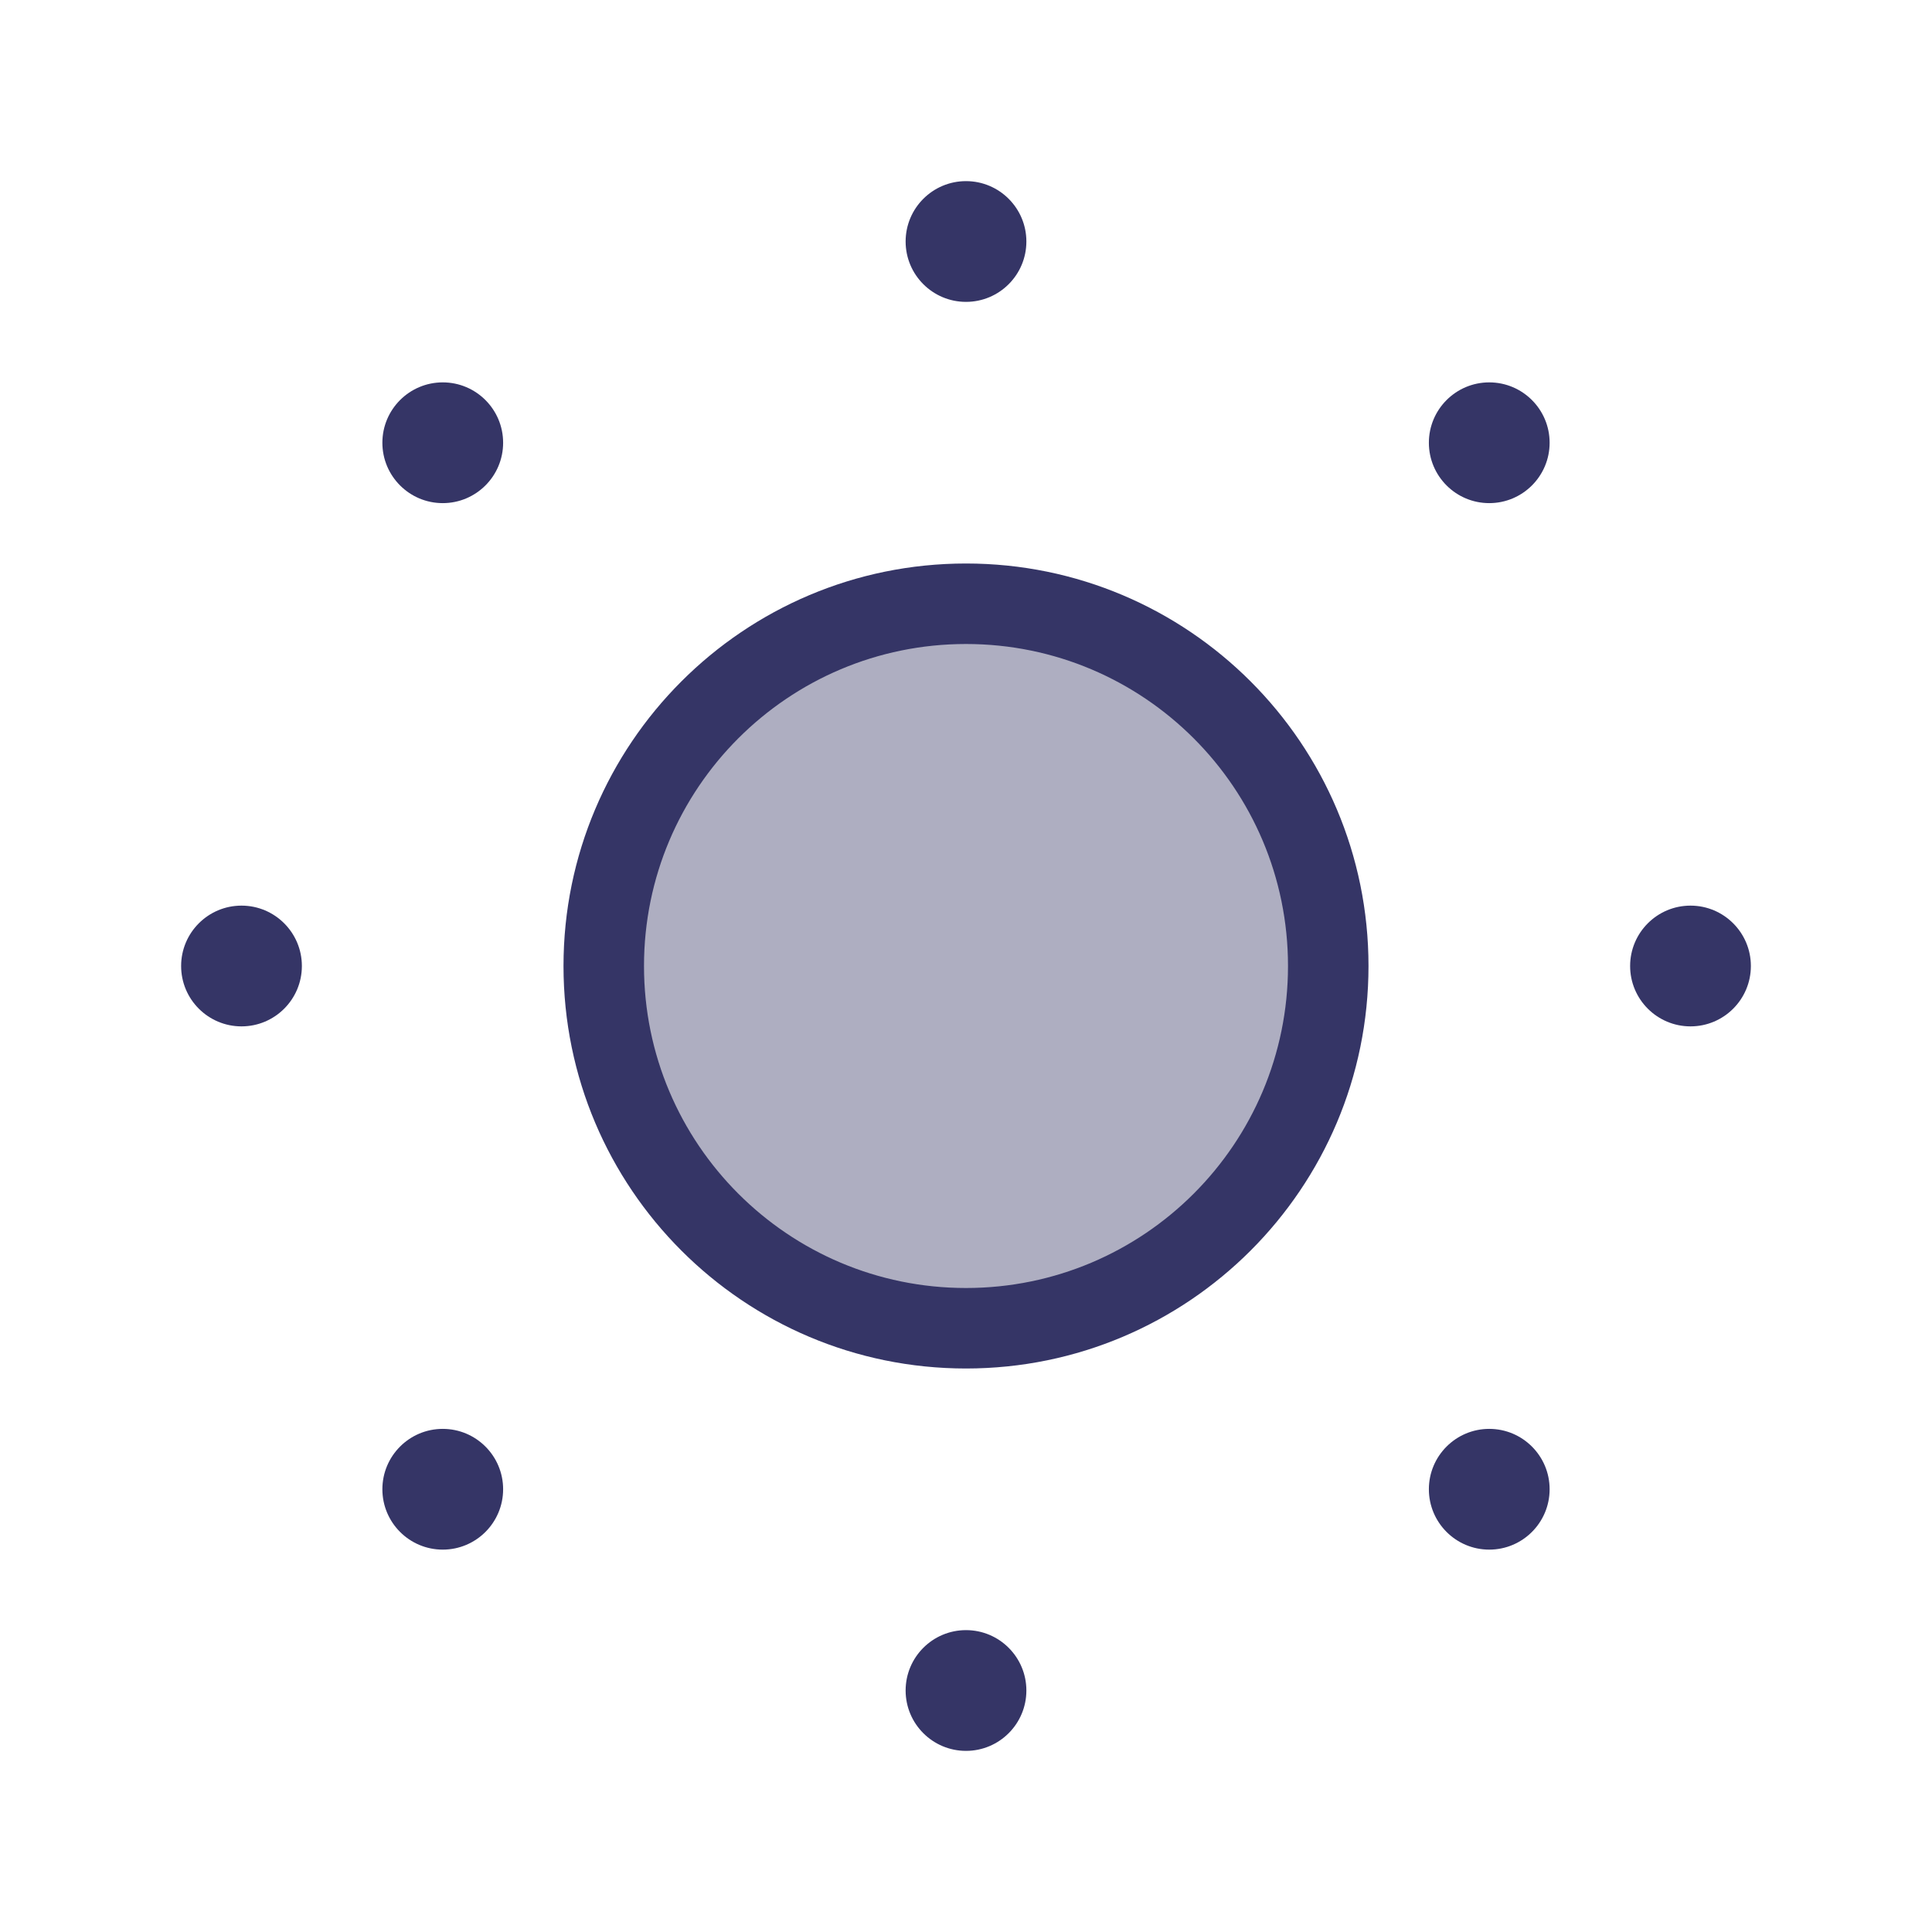 <svg width="24" height="24" viewBox="0 0 24 24" fill="none" xmlns="http://www.w3.org/2000/svg">
<path opacity="0.4" d="M16.5 12C16.5 14.485 14.485 16.5 12 16.5C9.515 16.5 7.5 14.485 7.5 12C7.5 9.515 9.515 7.5 12 7.5C14.485 7.5 16.5 9.515 16.5 12Z" fill="#353566"/>
<path d="M11.25 3C11.25 2.586 11.586 2.25 12 2.25C12.414 2.25 12.75 2.586 12.75 3C12.75 3.414 12.414 3.75 12 3.75C11.586 3.75 11.25 3.414 11.25 3Z" fill="#353566"/>
<path d="M17.75 5.5C17.75 5.086 18.086 4.75 18.5 4.75C18.914 4.75 19.25 5.086 19.25 5.5C19.25 5.914 18.914 6.25 18.5 6.25C18.086 6.25 17.75 5.914 17.75 5.5Z" fill="#353566"/>
<path fill-rule="evenodd" clip-rule="evenodd" d="M7 12C7 9.239 9.239 7 12 7C14.761 7 17 9.239 17 12C17 14.761 14.761 17 12 17C9.239 17 7 14.761 7 12ZM12 8C9.791 8 8 9.791 8 12C8 14.209 9.791 16 12 16C14.209 16 16 14.209 16 12C16 9.791 14.209 8 12 8Z" fill="#353566"/>
<path d="M17.75 18.5C17.75 18.086 18.086 17.75 18.5 17.75C18.914 17.75 19.25 18.086 19.25 18.5C19.25 18.914 18.914 19.25 18.5 19.25C18.086 19.25 17.75 18.914 17.75 18.5Z" fill="#353566"/>
<path d="M5.5 17.75C5.086 17.75 4.75 18.086 4.75 18.5C4.75 18.914 5.086 19.25 5.5 19.25C5.914 19.25 6.25 18.914 6.25 18.5C6.25 18.086 5.914 17.75 5.5 17.75Z" fill="#353566"/>
<path d="M20.25 12C20.25 11.586 20.586 11.25 21 11.25C21.414 11.25 21.75 11.586 21.75 12C21.75 12.414 21.414 12.75 21 12.75C20.586 12.75 20.25 12.414 20.25 12Z" fill="#353566"/>
<path d="M3 11.25C2.586 11.25 2.25 11.586 2.25 12C2.25 12.414 2.586 12.75 3 12.75C3.414 12.75 3.75 12.414 3.75 12C3.75 11.586 3.414 11.25 3 11.25Z" fill="#353566"/>
<path d="M5.5 4.75C5.086 4.75 4.75 5.086 4.75 5.5C4.75 5.914 5.086 6.25 5.5 6.25C5.914 6.25 6.25 5.914 6.25 5.5C6.25 5.086 5.914 4.75 5.5 4.75Z" fill="#353566"/>
<path d="M12 20.25C11.586 20.25 11.25 20.586 11.25 21C11.25 21.414 11.586 21.75 12 21.75C12.414 21.75 12.75 21.414 12.75 21C12.75 20.586 12.414 20.25 12 20.25Z" fill="#353566"/>
</svg>
